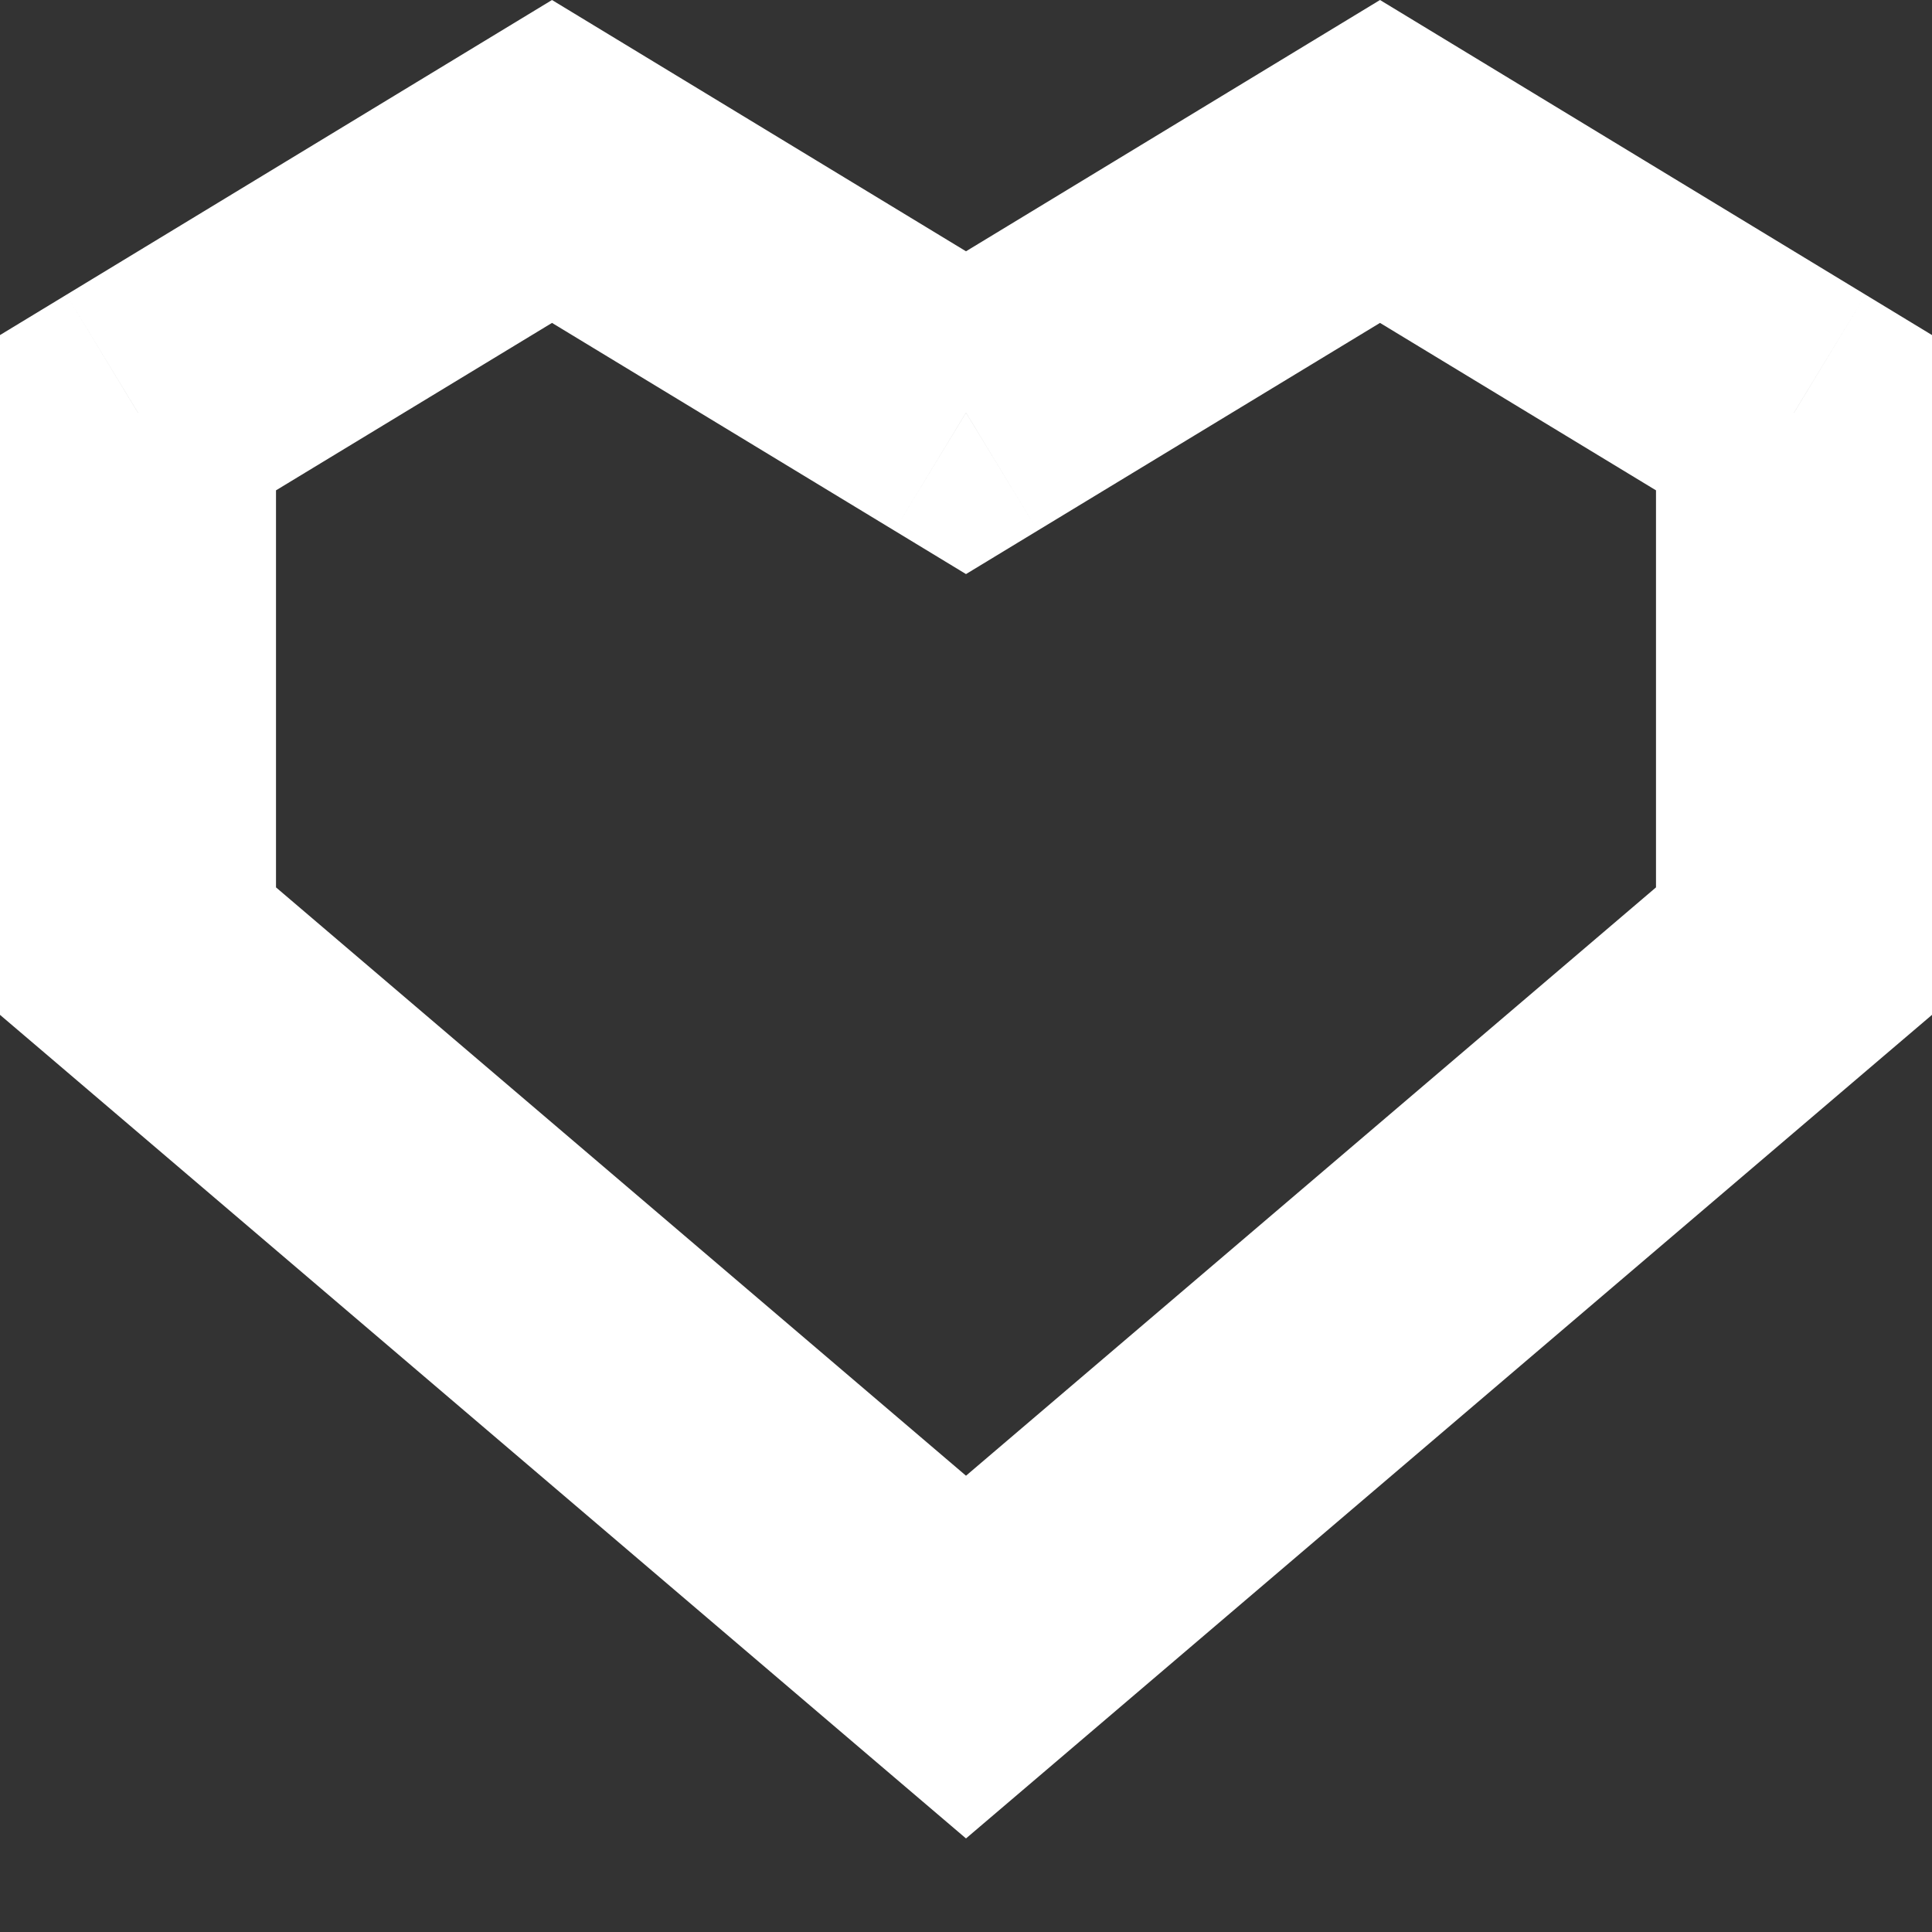 <svg width="14" height="14" viewBox="0 0 14 14" fill="none" xmlns="http://www.w3.org/2000/svg">
<rect x="0" y="0" width="14" height="14" fill="#333333" stroke="none"/>
<path d="M4 1.17L4.519 0.315L4 2.563e-05L3.481 0.315L4 1.17ZM7 2.991L6.481 3.845L7 4.16L7.519 3.845L7 2.991ZM1 2.991L0.481 2.136L0 2.428V2.991H1ZM1 6.892H0V7.354L0.351 7.653L1 6.892ZM7 12.008L6.351 12.769L7 13.322L7.649 12.769L7 12.008ZM13 6.892L13.649 7.653L14 7.354V6.892H13ZM13 2.991H14V2.428L13.519 2.136L13 2.991ZM10 1.17L10.519 0.315L10 2.563e-05L9.481 0.315L10 1.17ZM3.481 2.025L6.481 3.845L7.519 2.136L4.519 0.315L3.481 2.025ZM1.519 3.845L4.519 2.025L3.481 0.315L0.481 2.136L1.519 3.845ZM2 6.892V2.991H0V6.892H2ZM7.649 11.247L1.649 6.131L0.351 7.653L6.351 12.769L7.649 11.247ZM7.649 12.769L13.649 7.653L12.351 6.131L6.351 11.247L7.649 12.769ZM14 6.892V2.991H12V6.892H14ZM13.519 2.136L10.519 0.315L9.481 2.025L12.481 3.845L13.519 2.136ZM9.481 0.315L6.481 2.136L7.519 3.845L10.519 2.025L9.481 0.315Z" fill="white"/>
</svg>
